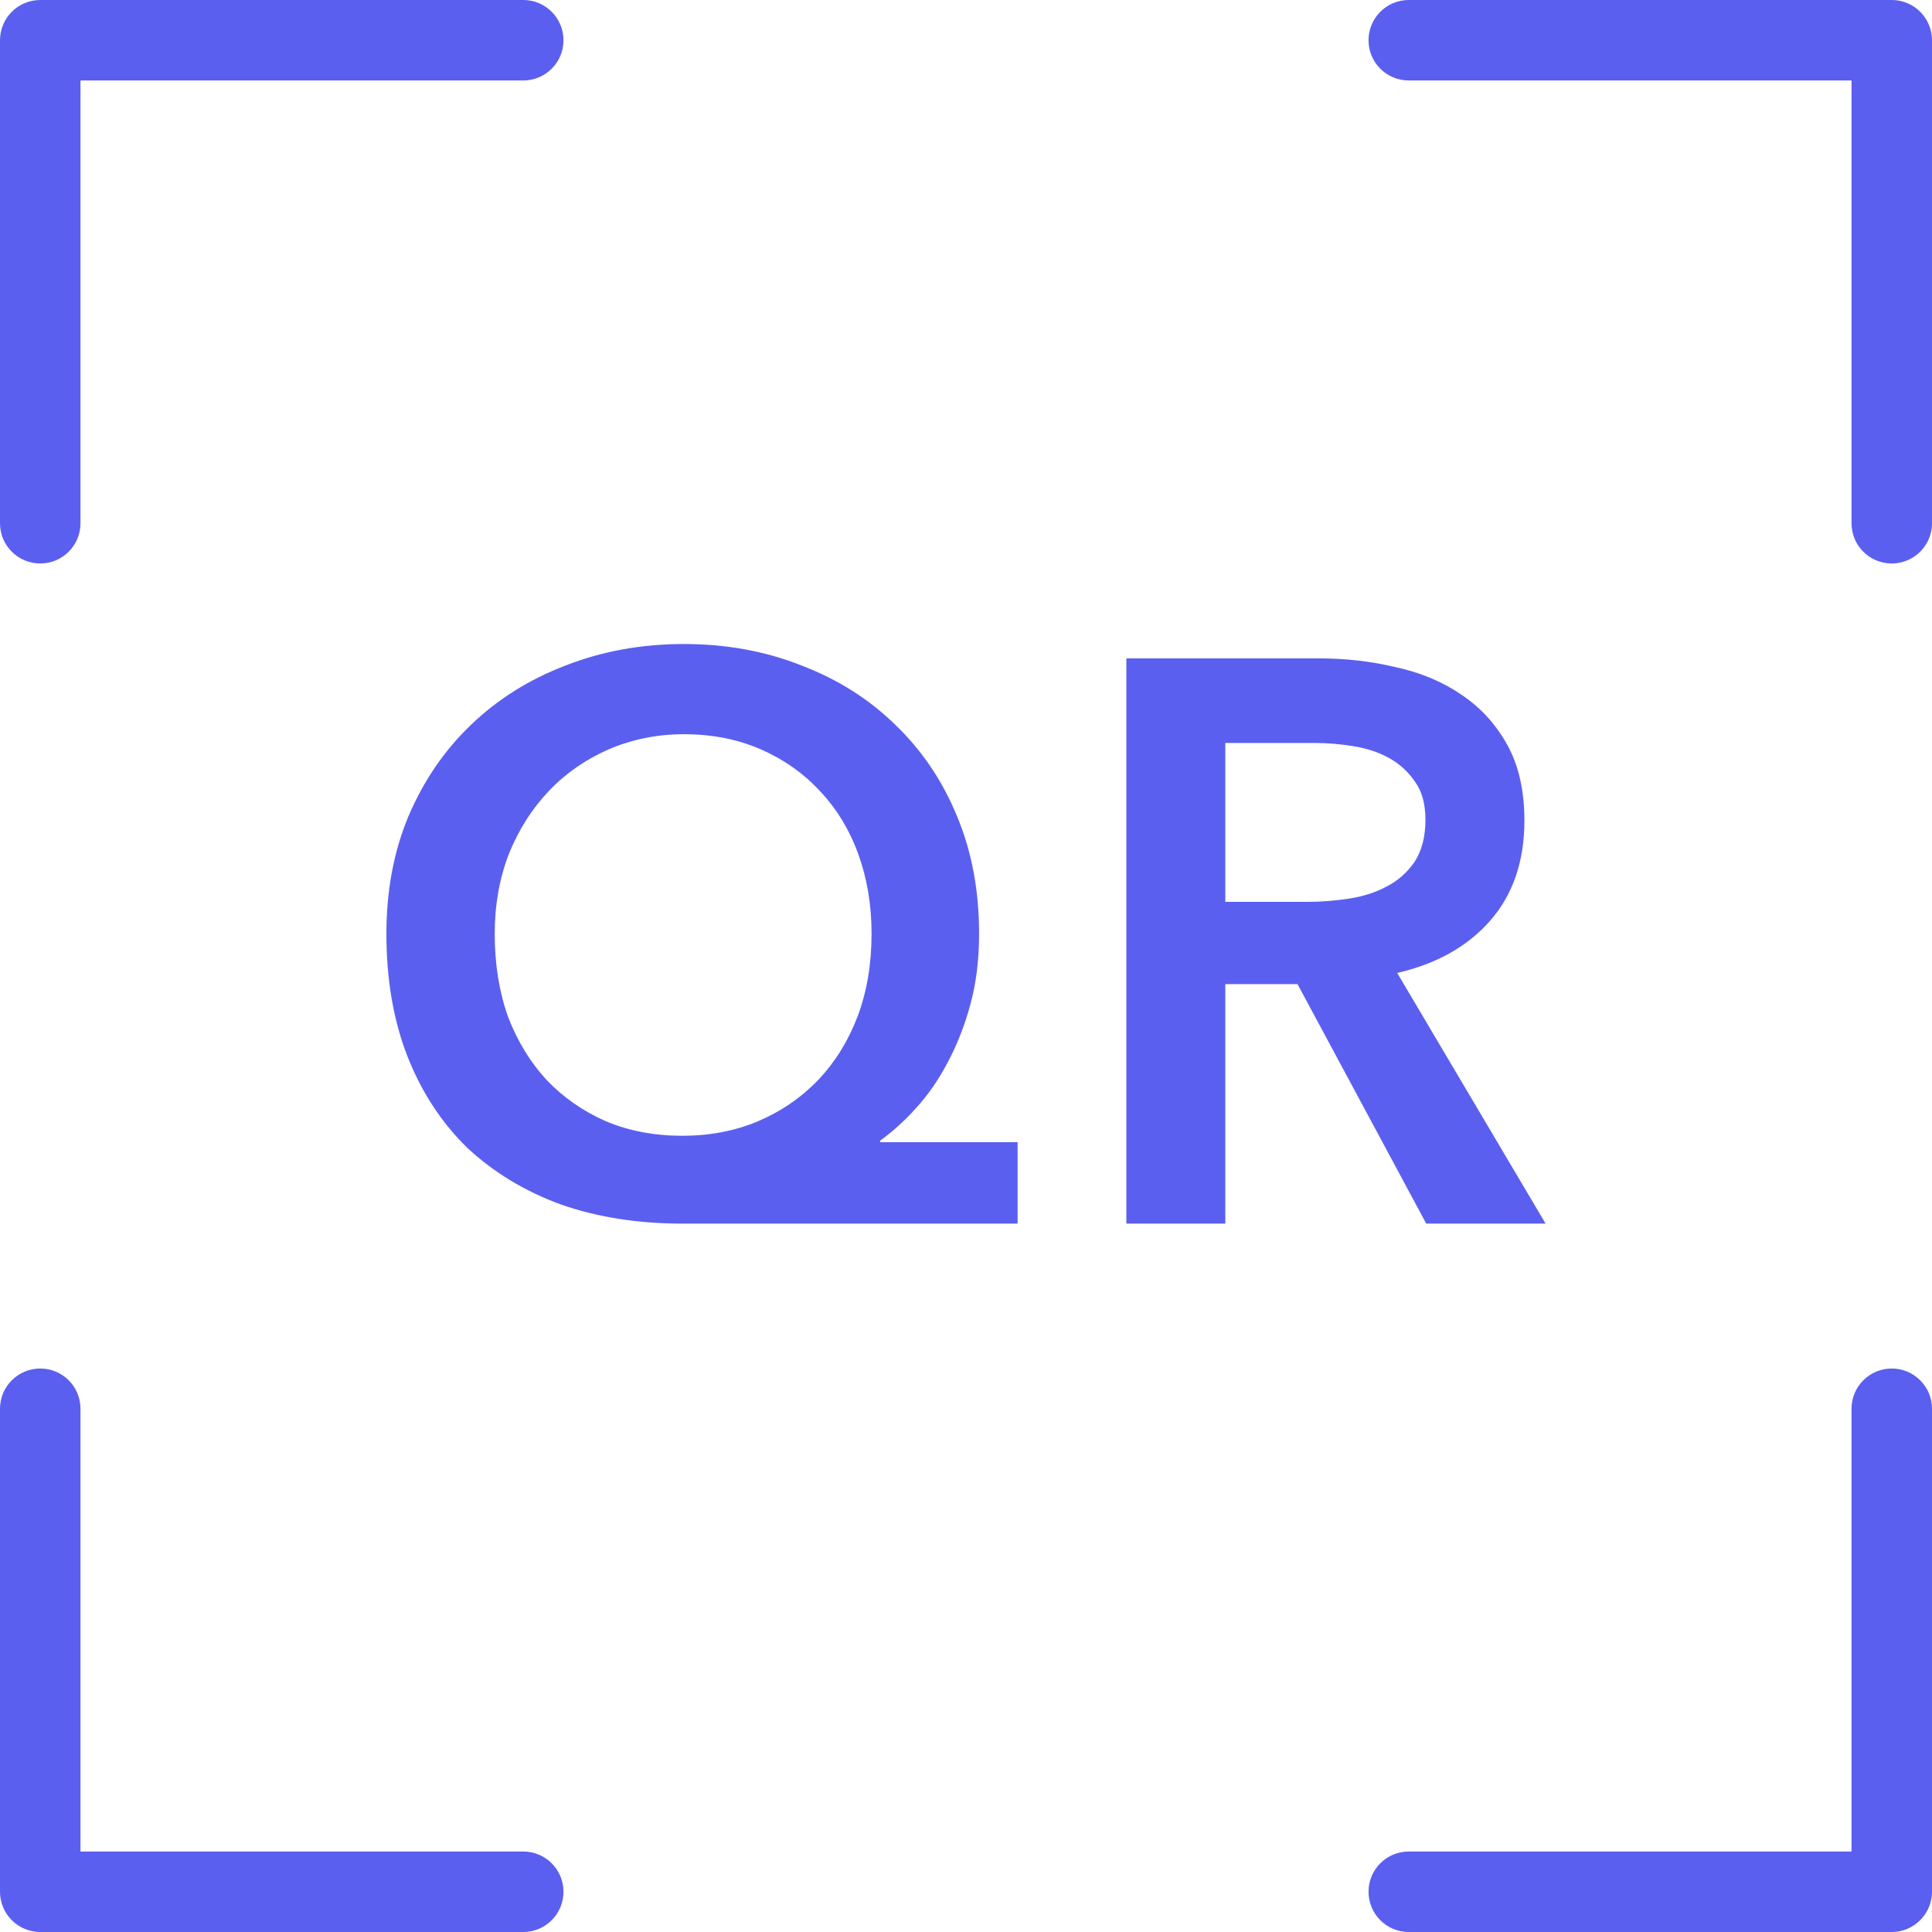 <svg width="32" height="32" viewBox="0 0 32 32" fill="none" xmlns="http://www.w3.org/2000/svg">
    <path d="M16.855 20.267H11.302C10.565 20.267 9.893 20.161 9.287 19.949C8.688 19.729 8.173 19.416 7.739 19.011C7.314 18.596 6.985 18.094 6.751 17.503C6.517 16.904 6.4 16.225 6.4 15.467C6.4 14.753 6.521 14.105 6.764 13.523C7.015 12.932 7.362 12.425 7.804 12.002C8.246 11.579 8.766 11.253 9.365 11.024C9.971 10.786 10.626 10.667 11.328 10.667C12.03 10.667 12.68 10.786 13.279 11.024C13.877 11.253 14.393 11.579 14.826 12.002C15.268 12.425 15.611 12.932 15.853 13.523C16.096 14.105 16.217 14.753 16.217 15.467C16.217 15.89 16.17 16.278 16.074 16.63C15.979 16.983 15.853 17.305 15.697 17.596C15.55 17.878 15.376 18.129 15.177 18.349C14.986 18.561 14.787 18.742 14.579 18.892V18.918H16.855V20.267ZM11.328 12.161C10.886 12.161 10.47 12.245 10.08 12.412C9.698 12.58 9.369 12.809 9.092 13.1C8.814 13.391 8.593 13.739 8.428 14.144C8.272 14.55 8.194 14.991 8.194 15.467C8.194 15.969 8.268 16.428 8.415 16.842C8.571 17.247 8.784 17.596 9.053 17.887C9.33 18.177 9.659 18.407 10.041 18.574C10.422 18.733 10.843 18.812 11.302 18.812C11.753 18.812 12.169 18.733 12.55 18.574C12.941 18.407 13.274 18.177 13.552 17.887C13.829 17.596 14.046 17.247 14.202 16.842C14.358 16.428 14.436 15.969 14.436 15.467C14.436 14.991 14.362 14.55 14.215 14.144C14.067 13.739 13.855 13.391 13.578 13.1C13.309 12.809 12.984 12.58 12.602 12.412C12.221 12.245 11.796 12.161 11.328 12.161Z" fill="#5B5FF0"/>
    <path d="M18.656 10.905H21.855C22.288 10.905 22.709 10.953 23.116 11.05C23.524 11.138 23.884 11.288 24.196 11.5C24.516 11.711 24.772 11.989 24.963 12.333C25.154 12.677 25.249 13.095 25.249 13.589C25.249 14.268 25.058 14.823 24.677 15.255C24.304 15.678 23.793 15.965 23.142 16.115L25.6 20.267H23.623L21.491 16.3H20.295V20.267H18.656V10.905ZM21.634 14.938C21.868 14.938 22.102 14.92 22.336 14.885C22.57 14.85 22.778 14.784 22.96 14.687C23.151 14.59 23.307 14.453 23.428 14.277C23.55 14.091 23.61 13.858 23.61 13.576C23.61 13.32 23.554 13.113 23.441 12.954C23.329 12.787 23.186 12.655 23.012 12.558C22.839 12.461 22.64 12.395 22.414 12.359C22.197 12.324 21.985 12.306 21.777 12.306H20.295V14.938H21.634Z" fill="#5B5FF0"/>
    <path fill-rule="evenodd" clip-rule="evenodd" d="M0 0.667C0 0.298 0.298 0 0.667 0H8.667C9.035 0 9.333 0.298 9.333 0.667C9.333 1.035 9.035 1.333 8.667 1.333H1.333V8.667C1.333 9.035 1.035 9.333 0.667 9.333C0.298 9.333 0 9.035 0 8.667V0.667Z" fill="#5B5FF0"/>
    <path fill-rule="evenodd" clip-rule="evenodd" d="M0 31.333C0 31.701 0.298 32 0.667 32H8.667C9.035 32 9.333 31.701 9.333 31.333C9.333 30.965 9.035 30.667 8.667 30.667H1.333V23.333C1.333 22.965 1.035 22.667 0.667 22.667C0.298 22.667 0 22.965 0 23.333V31.333Z" fill="#5B5FF0"/>
    <path fill-rule="evenodd" clip-rule="evenodd" d="M32 0.667C32 0.298 31.701 0 31.333 0H23.333C22.965 0 22.667 0.298 22.667 0.667C22.667 1.035 22.965 1.333 23.333 1.333H30.667V8.667C30.667 9.035 30.965 9.333 31.333 9.333C31.701 9.333 32 9.035 32 8.667V0.667Z" fill="#5B5FF0"/>
    <path fill-rule="evenodd" clip-rule="evenodd" d="M32 31.333C32 31.701 31.701 32 31.333 32H23.333C22.965 32 22.667 31.701 22.667 31.333C22.667 30.965 22.965 30.667 23.333 30.667H30.667V23.333C30.667 22.965 30.965 22.667 31.333 22.667C31.701 22.667 32 22.965 32 23.333V31.333Z" fill="#5B5FF0"/>
</svg>
